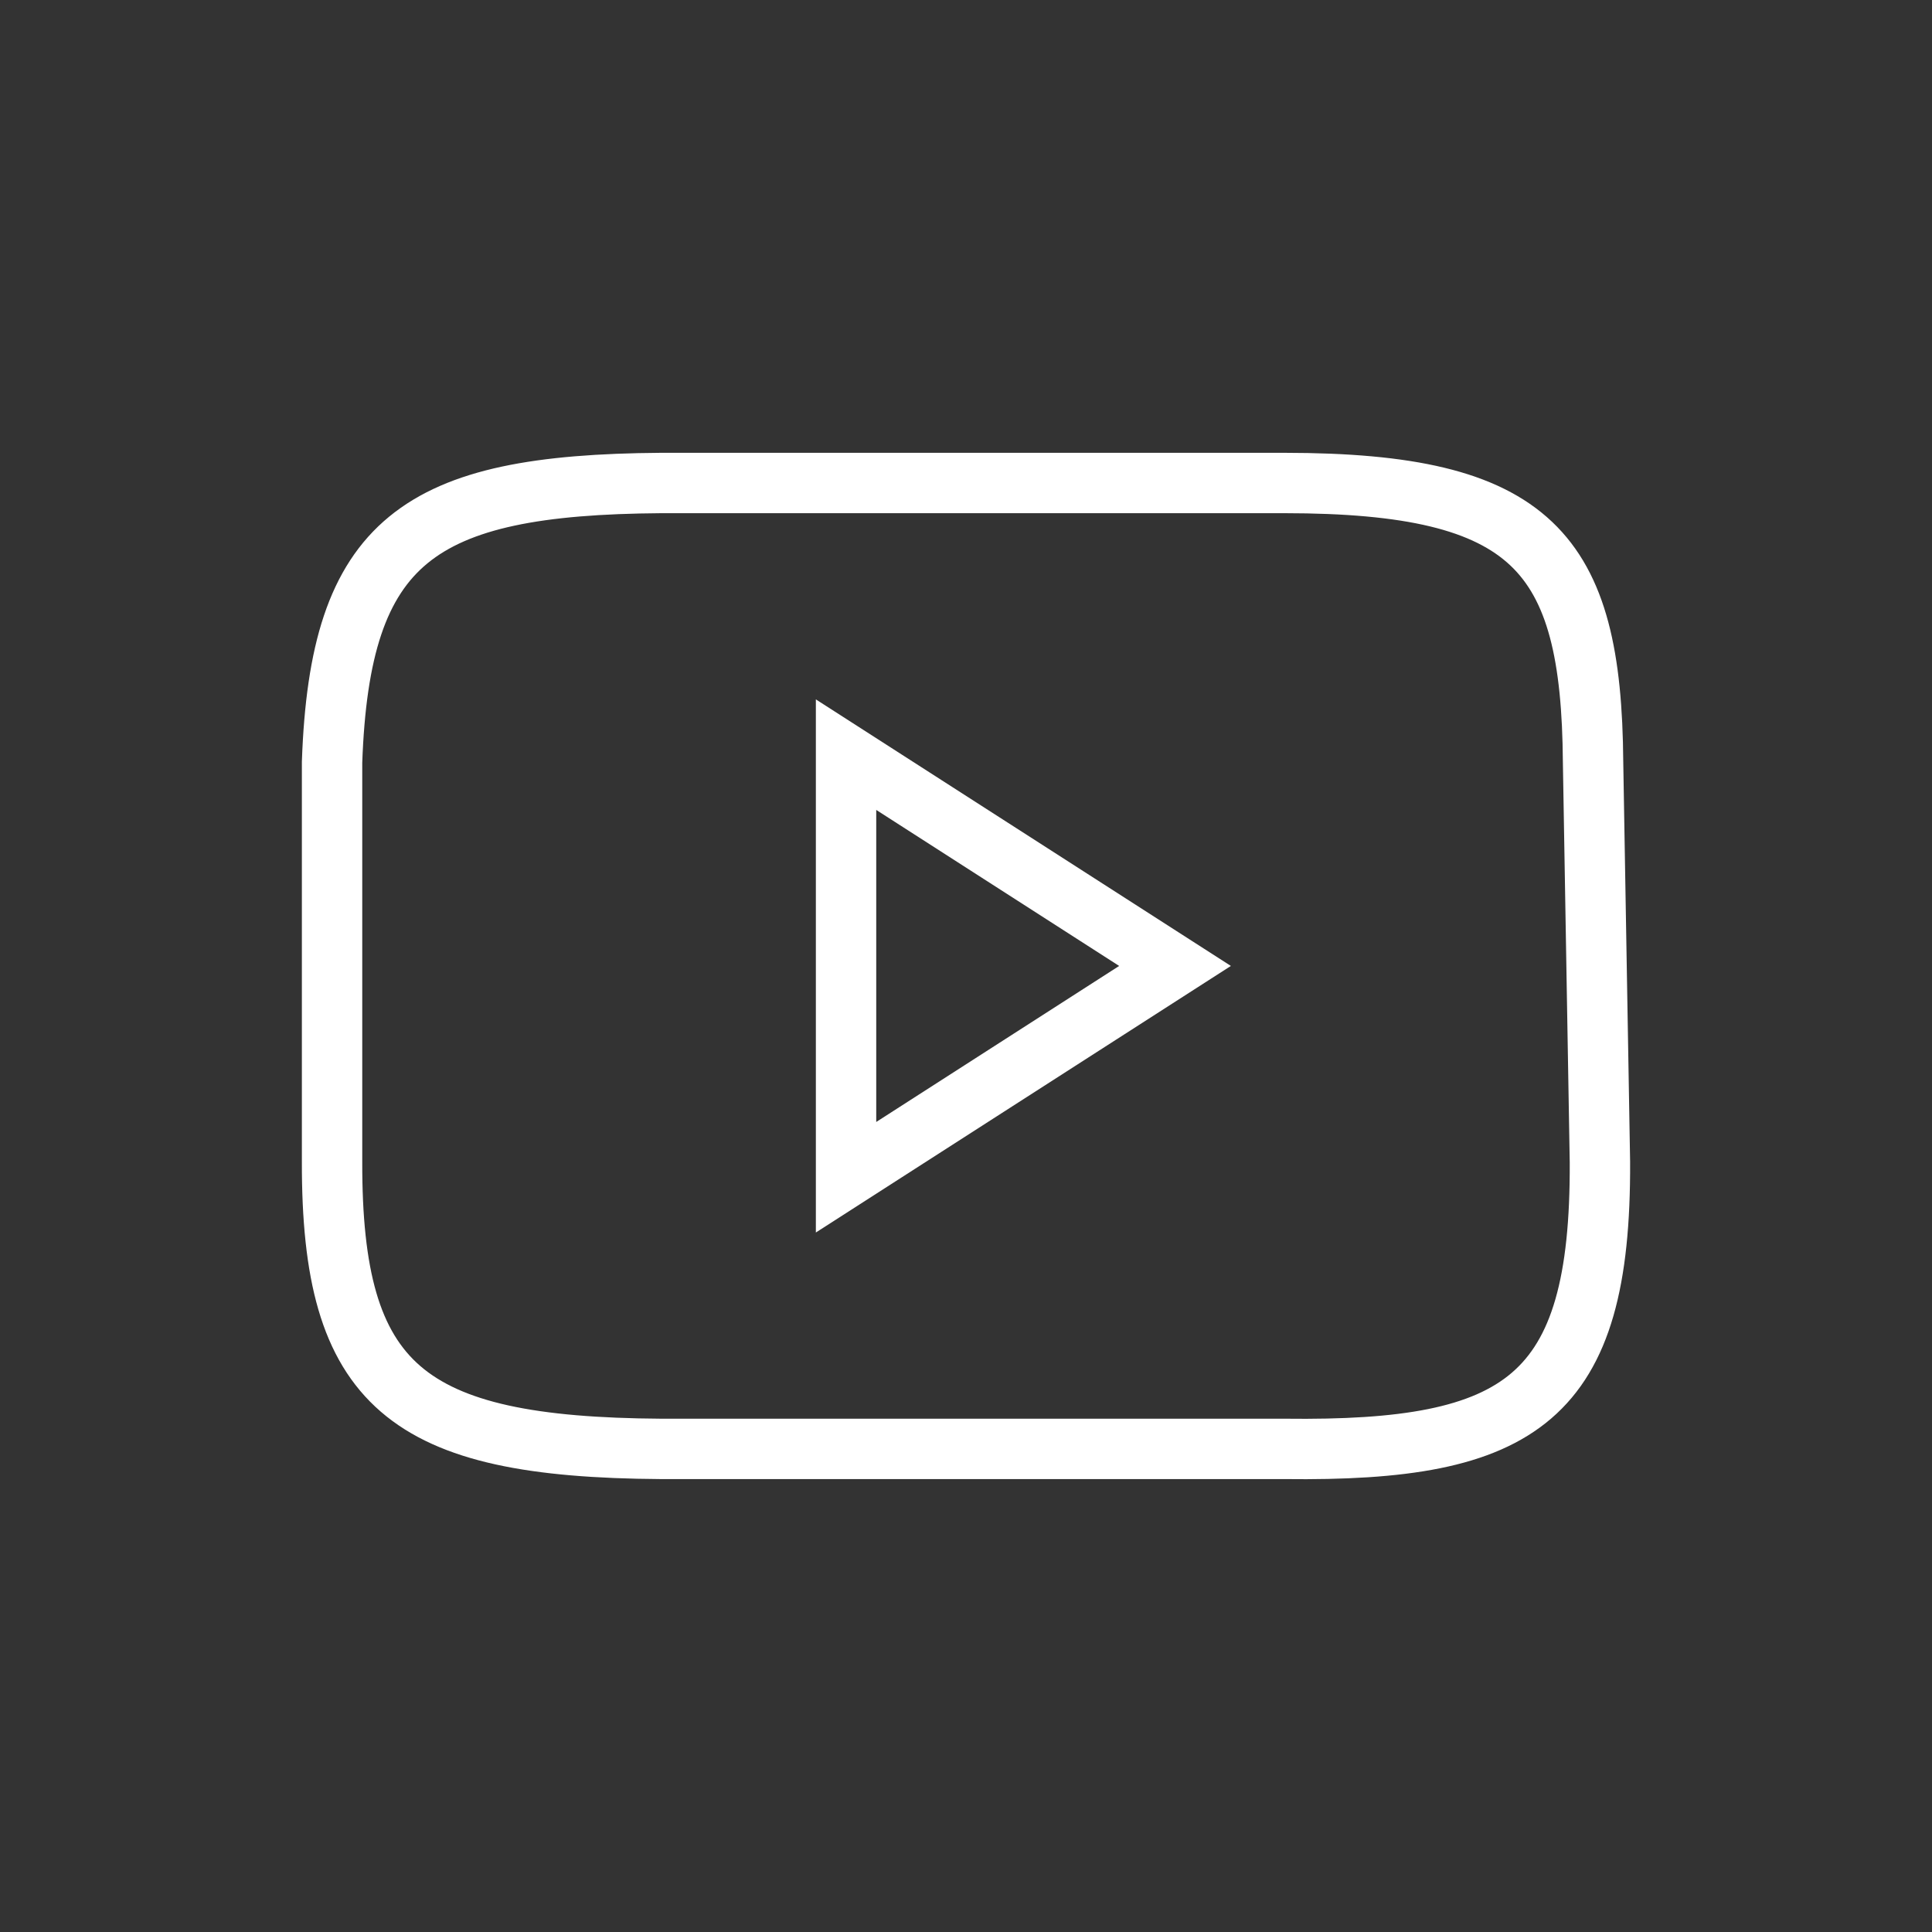 <svg width="128" height="128" viewBox="0 0 128 128" fill="none" xmlns="http://www.w3.org/2000/svg">
<rect x="0" y="0" width="128" height="128" fill="#333333" stroke="none"/>
<path d="M105.545 50.498C105.442 36.562 101.555 32.009 85.113 32H43.794C27.687 32.113 22.516 35.794 22 50.498V76.995C21.974 91.825 26.861 95.885 43.794 95.993H85.113C100.8 96.182 106.071 92.728 105.999 76.995L105.545 50.498Z" stroke="white" stroke-width="4"/>
<path d="M56.053 77.995V49.998L77.848 63.996L56.053 77.995Z" stroke="white" stroke-width="4"/>
</svg>
